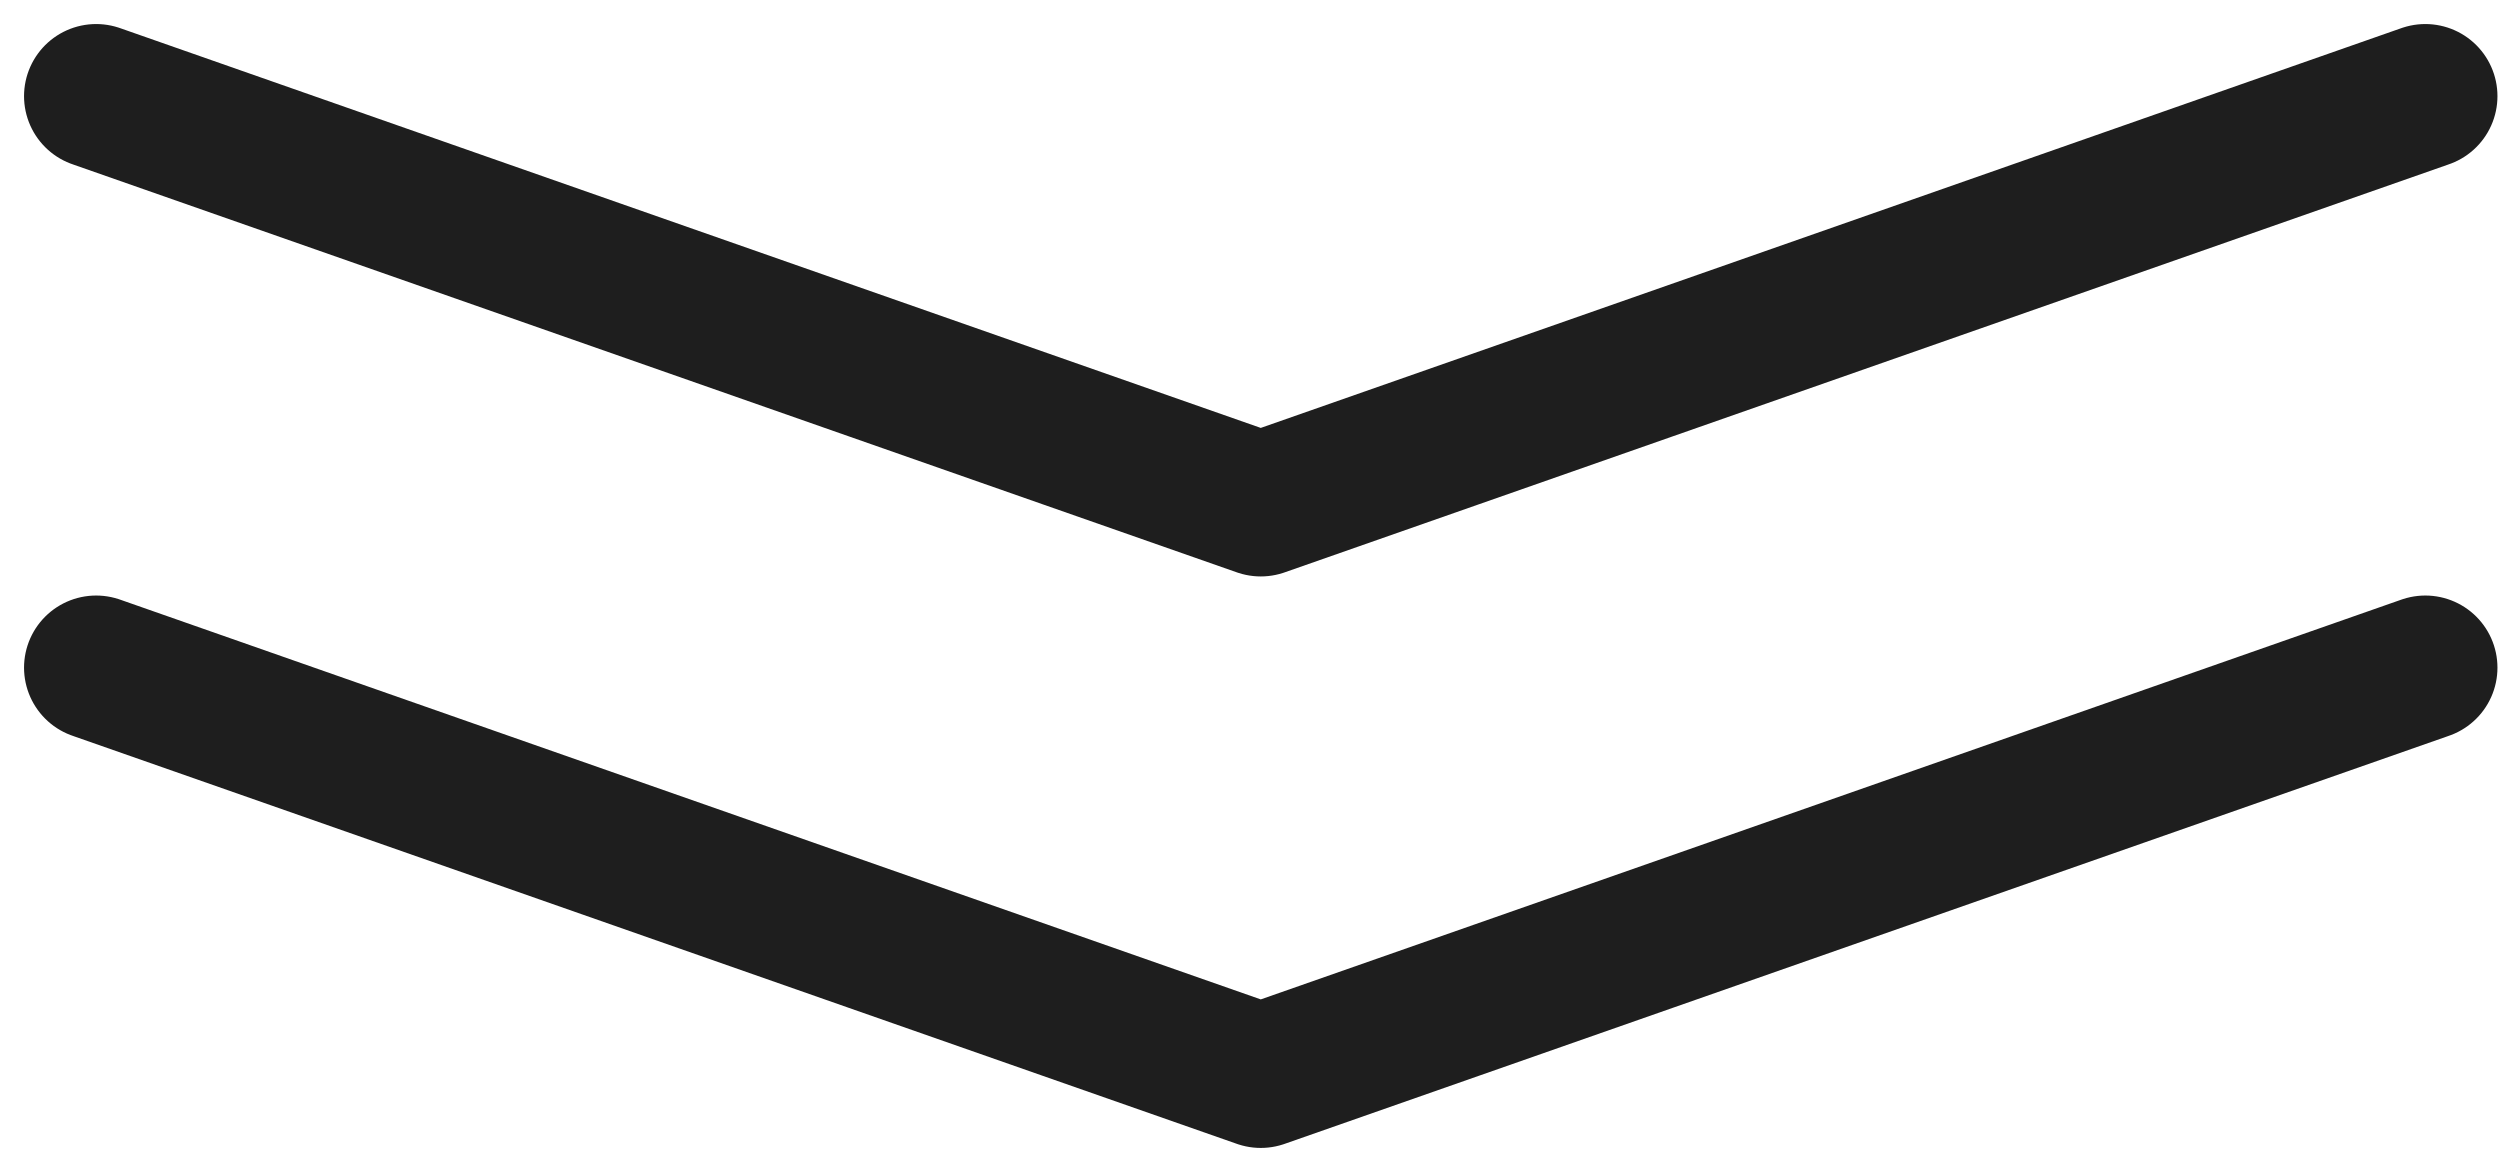 <svg width="52" height="24" viewBox="0 0 52 24" fill="none" xmlns="http://www.w3.org/2000/svg">
<path d="M2 13.887L26.224 22.377L50.447 13.887" stroke="#1E1E1E" stroke-width="3" stroke-linecap="round" stroke-linejoin="round"/>
<path d="M2 2L26.224 10.49L50.447 2" stroke="#1E1E1E" stroke-width="3" stroke-linecap="round" stroke-linejoin="round"/>
</svg>
